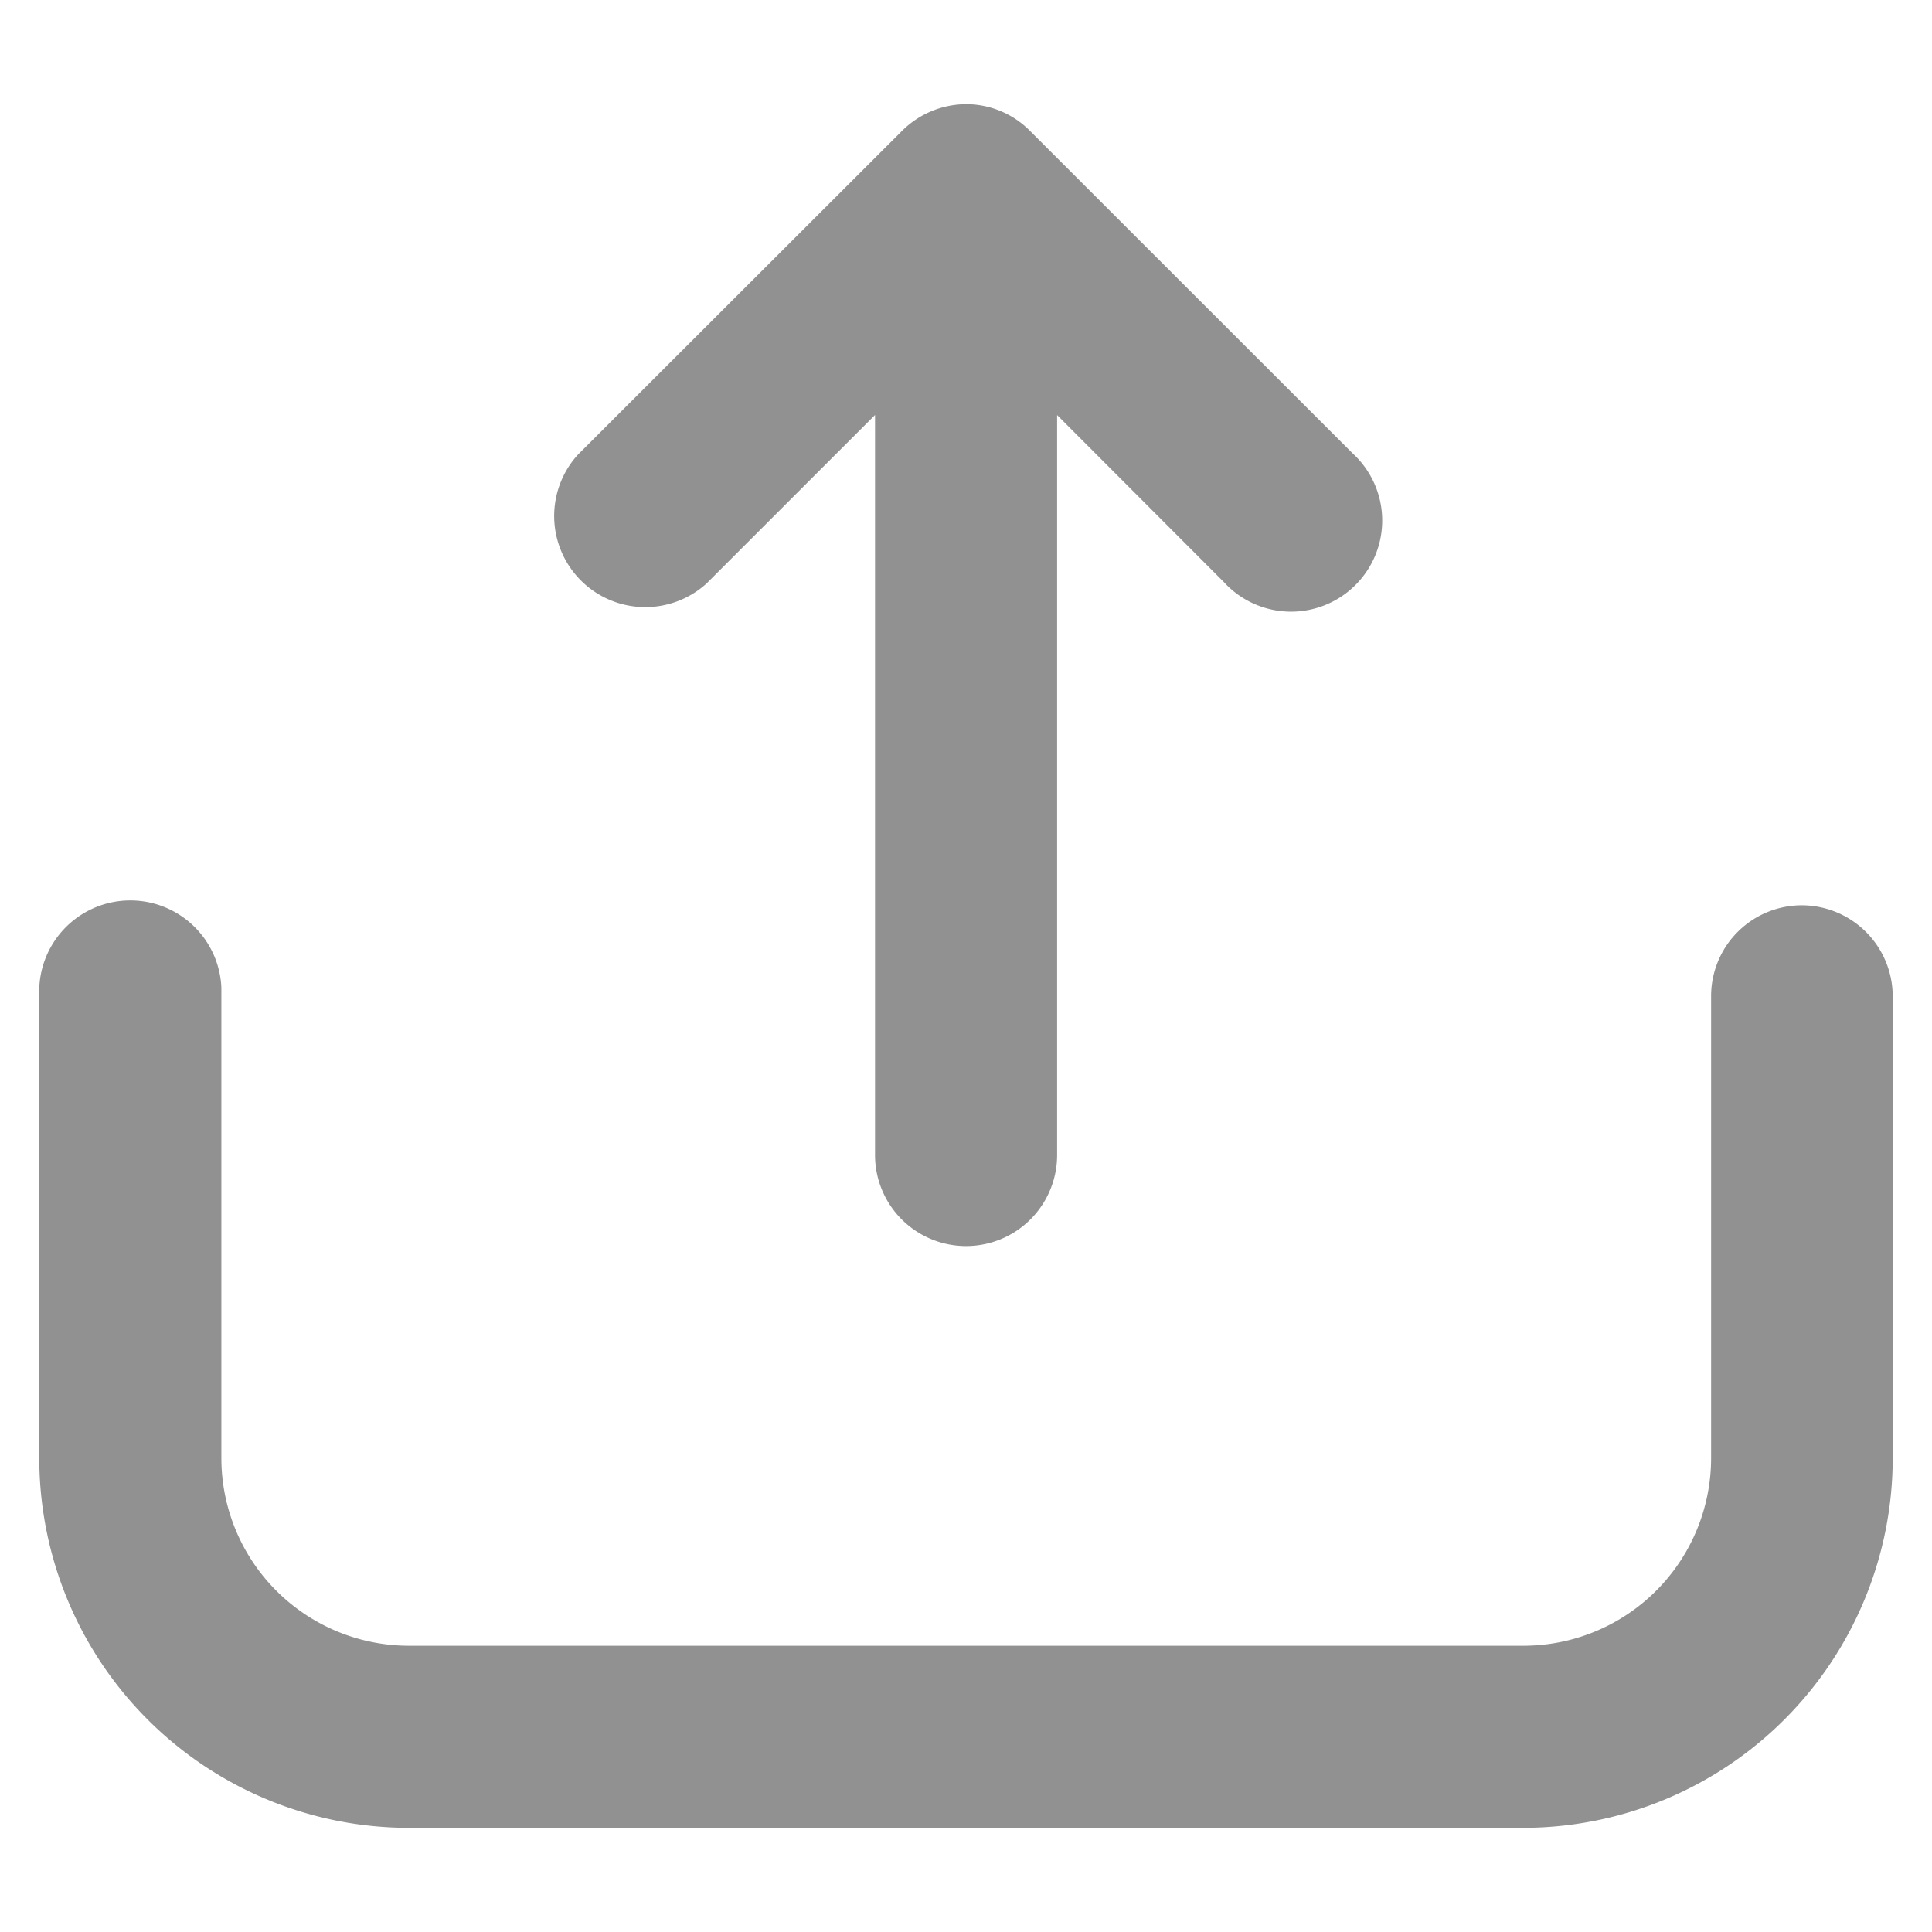 <svg xmlns="http://www.w3.org/2000/svg" xmlns:xlink="http://www.w3.org/1999/xlink" width="12" height="12" viewBox="0 0 12 12"><defs><style>.a{fill:#919191;stroke:#919191;stroke-linejoin:round;stroke-width:0.5px;}.b{clip-path:url(#a);}</style><clipPath id="a"><rect class="a" width="12" height="12" transform="translate(275 494)"/></clipPath></defs><g class="b" transform="translate(-275 -494)"><g transform="translate(275.494 494.897)"><path class="a" d="M10.7,4.889a.314.314,0,0,0-.316.316v2.87A1.416,1.416,0,0,1,8.967,9.488H2.045A1.416,1.416,0,0,1,.631,8.074V5.157a.316.316,0,0,0-.631,0V8.074a2.047,2.047,0,0,0,2.045,2.045H8.967a2.047,2.047,0,0,0,2.045-2.045V5.2A.316.316,0,0,0,10.7,4.889Z" transform="translate(0 0.087)"/><path class="a" d="M4.991.46A.318.318,0,0,1,5.213.366.308.308,0,0,1,5.435.46L7.441,2.465a.316.316,0,1,1-.446.446L5.529,1.443v5.2a.315.315,0,0,1-.631,0v-5.2L3.43,2.911a.316.316,0,0,1-.446-.446Z" transform="translate(0.293 -0.366)"/></g></g></svg>